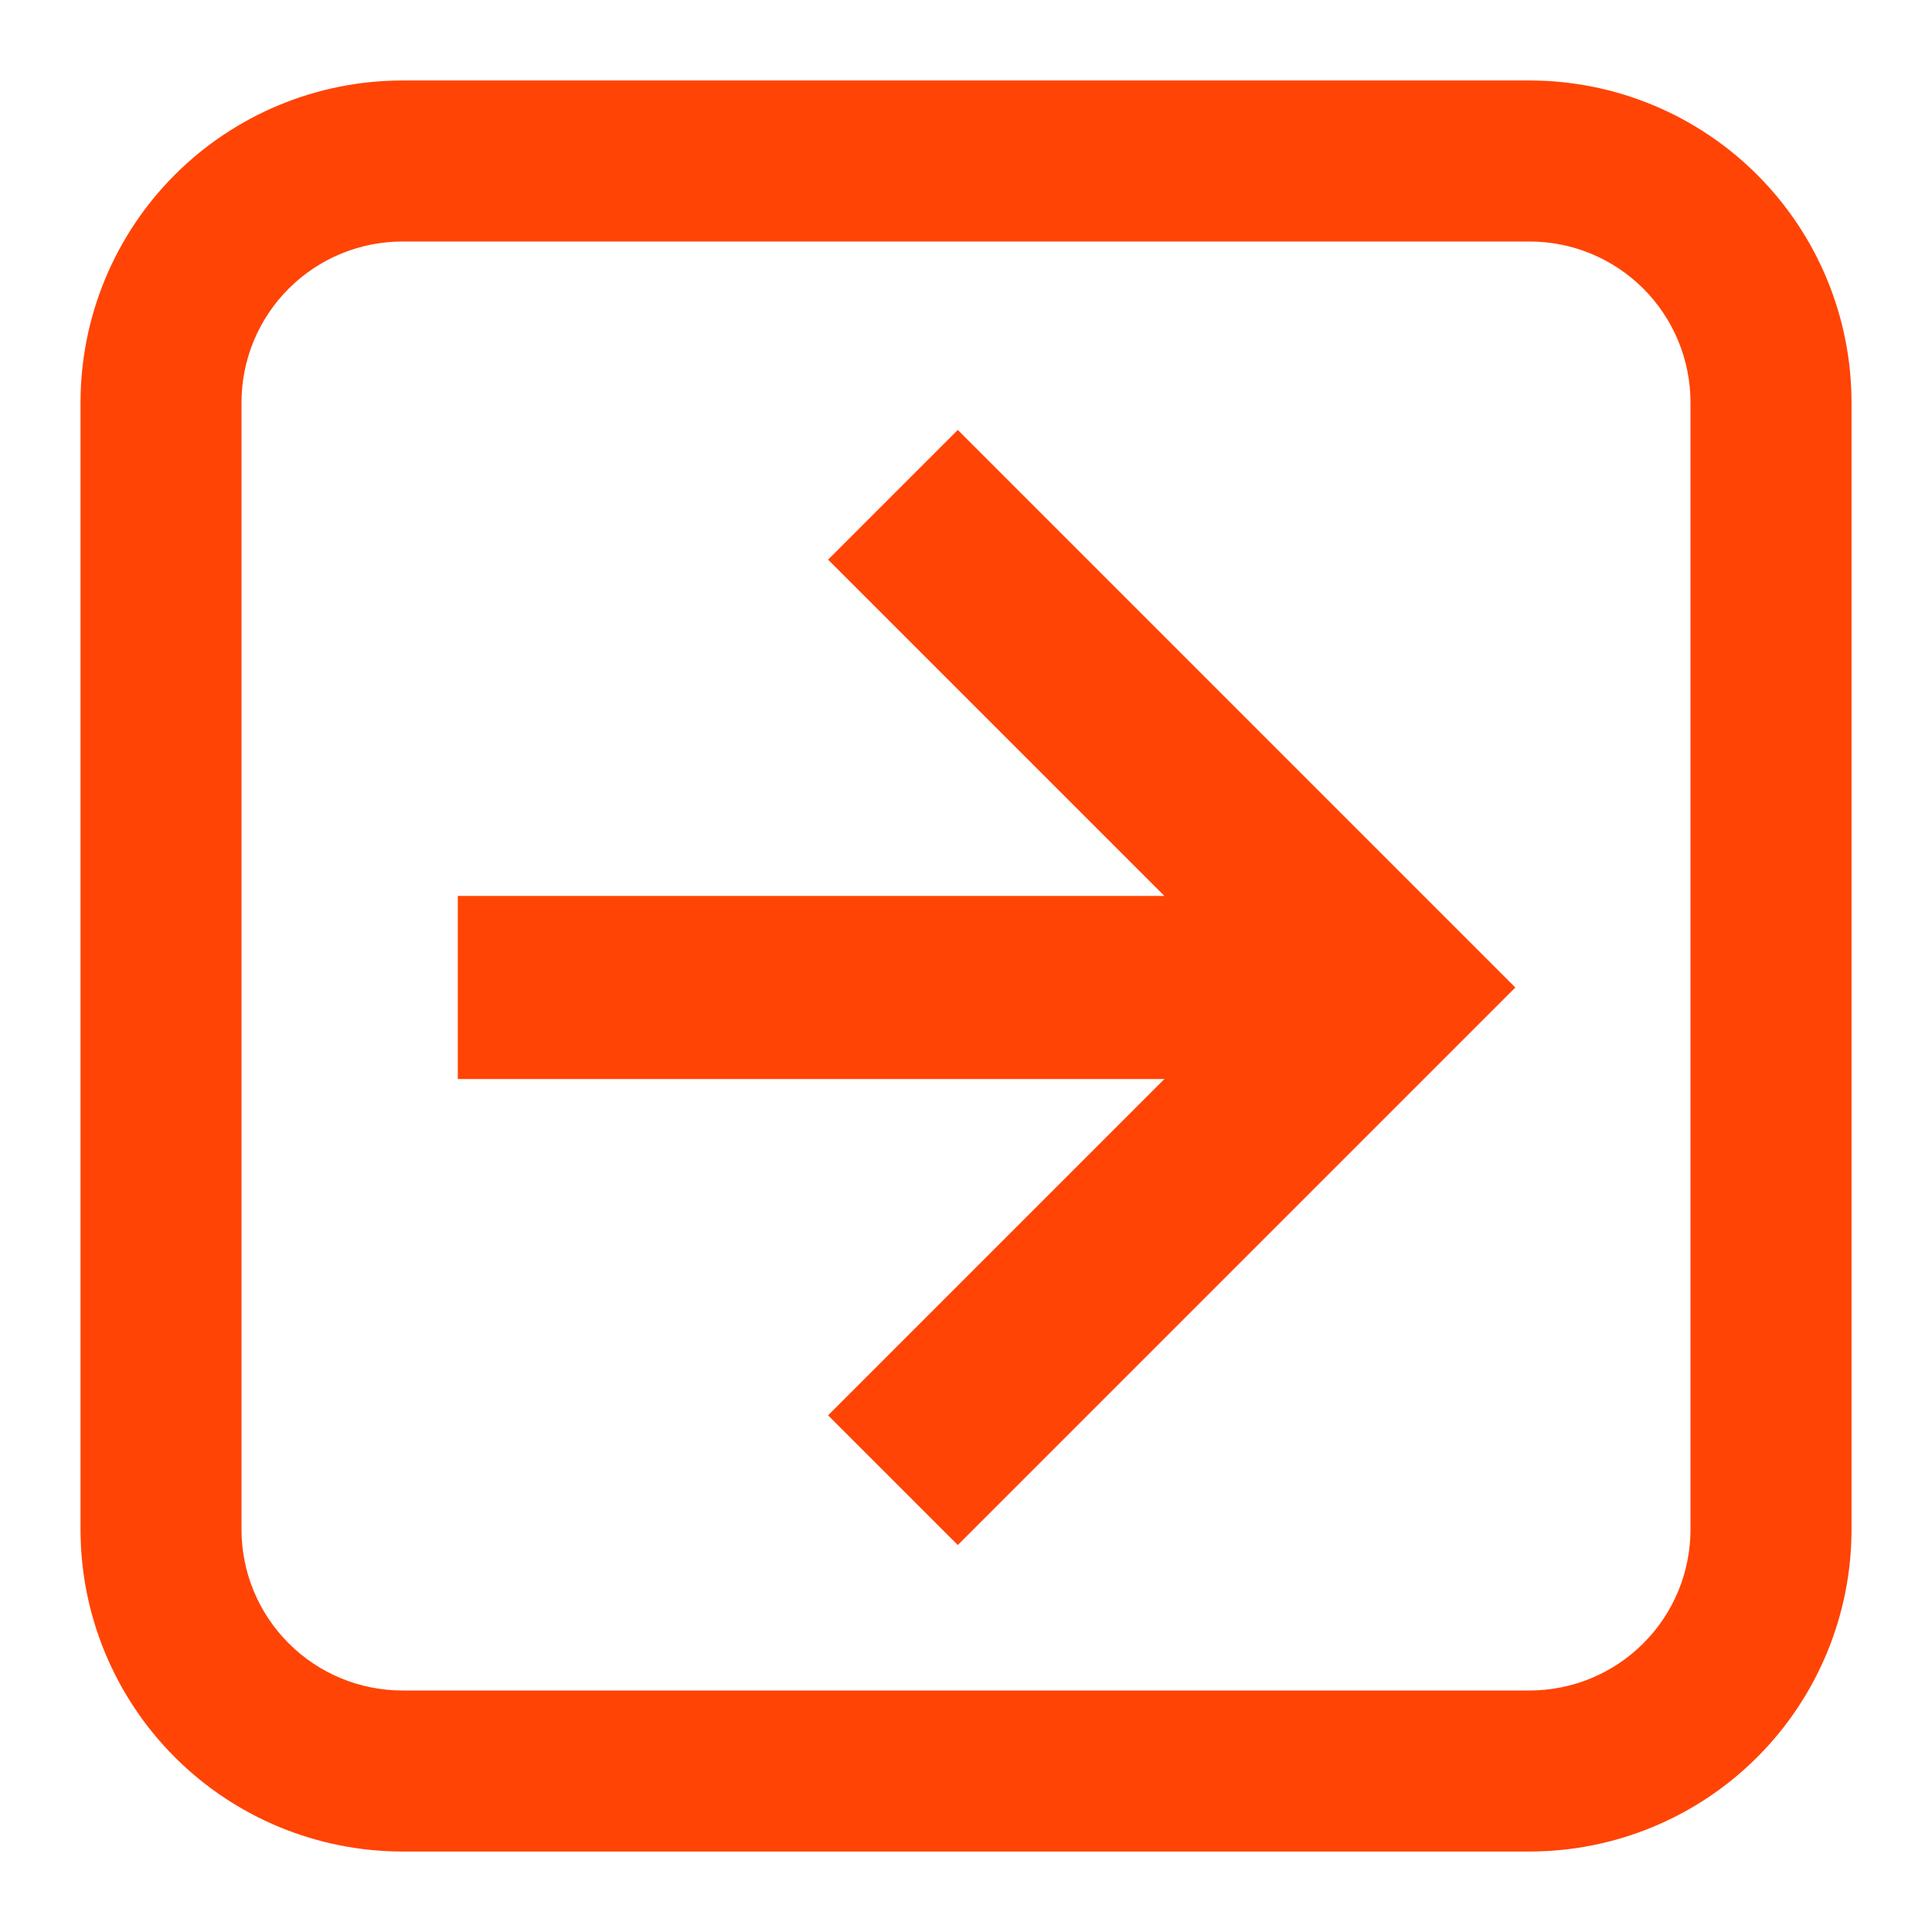 <svg width="50" height="50" viewBox="0 0 50 50" fill="none" xmlns="http://www.w3.org/2000/svg">
<path fill-rule="evenodd" clip-rule="evenodd" d="M10.417 2.083C8.207 2.083 6.087 2.961 4.524 4.524C2.962 6.087 2.084 8.206 2.084 10.417L2.084 39.583C2.084 41.793 2.962 43.913 4.524 45.476C6.087 47.039 8.207 47.917 10.417 47.917L39.584 47.917C41.794 47.917 43.913 47.039 45.476 45.476C47.039 43.913 47.917 41.793 47.917 39.583L47.917 10.417C47.917 8.206 47.039 6.087 45.476 4.524C43.913 2.961 41.794 2.083 39.584 2.083L10.417 2.083ZM6.25 10.417L6.25 39.583C6.25 40.688 6.689 41.748 7.471 42.529C8.252 43.311 9.312 43.75 10.417 43.75L39.584 43.75C40.689 43.75 41.748 43.311 42.53 42.529C43.311 41.748 43.75 40.688 43.75 39.583L43.75 10.417C43.75 9.312 43.311 8.252 42.53 7.47C41.748 6.689 40.689 6.25 39.584 6.25L10.417 6.25C9.312 6.25 8.252 6.689 7.471 7.47C6.689 8.252 6.25 9.312 6.25 10.417Z" fill="#FF4405"/>
<path d="M23.552 14.483L33.755 24.686L13.348 24.687L13.348 26.425L33.755 26.426L23.552 36.629L24.787 37.864L35.86 26.791L37.095 25.556L35.86 24.321L24.787 13.248L23.552 14.483Z" fill="#FF4405" stroke="#FF4405" stroke-width="3"/>
</svg>
